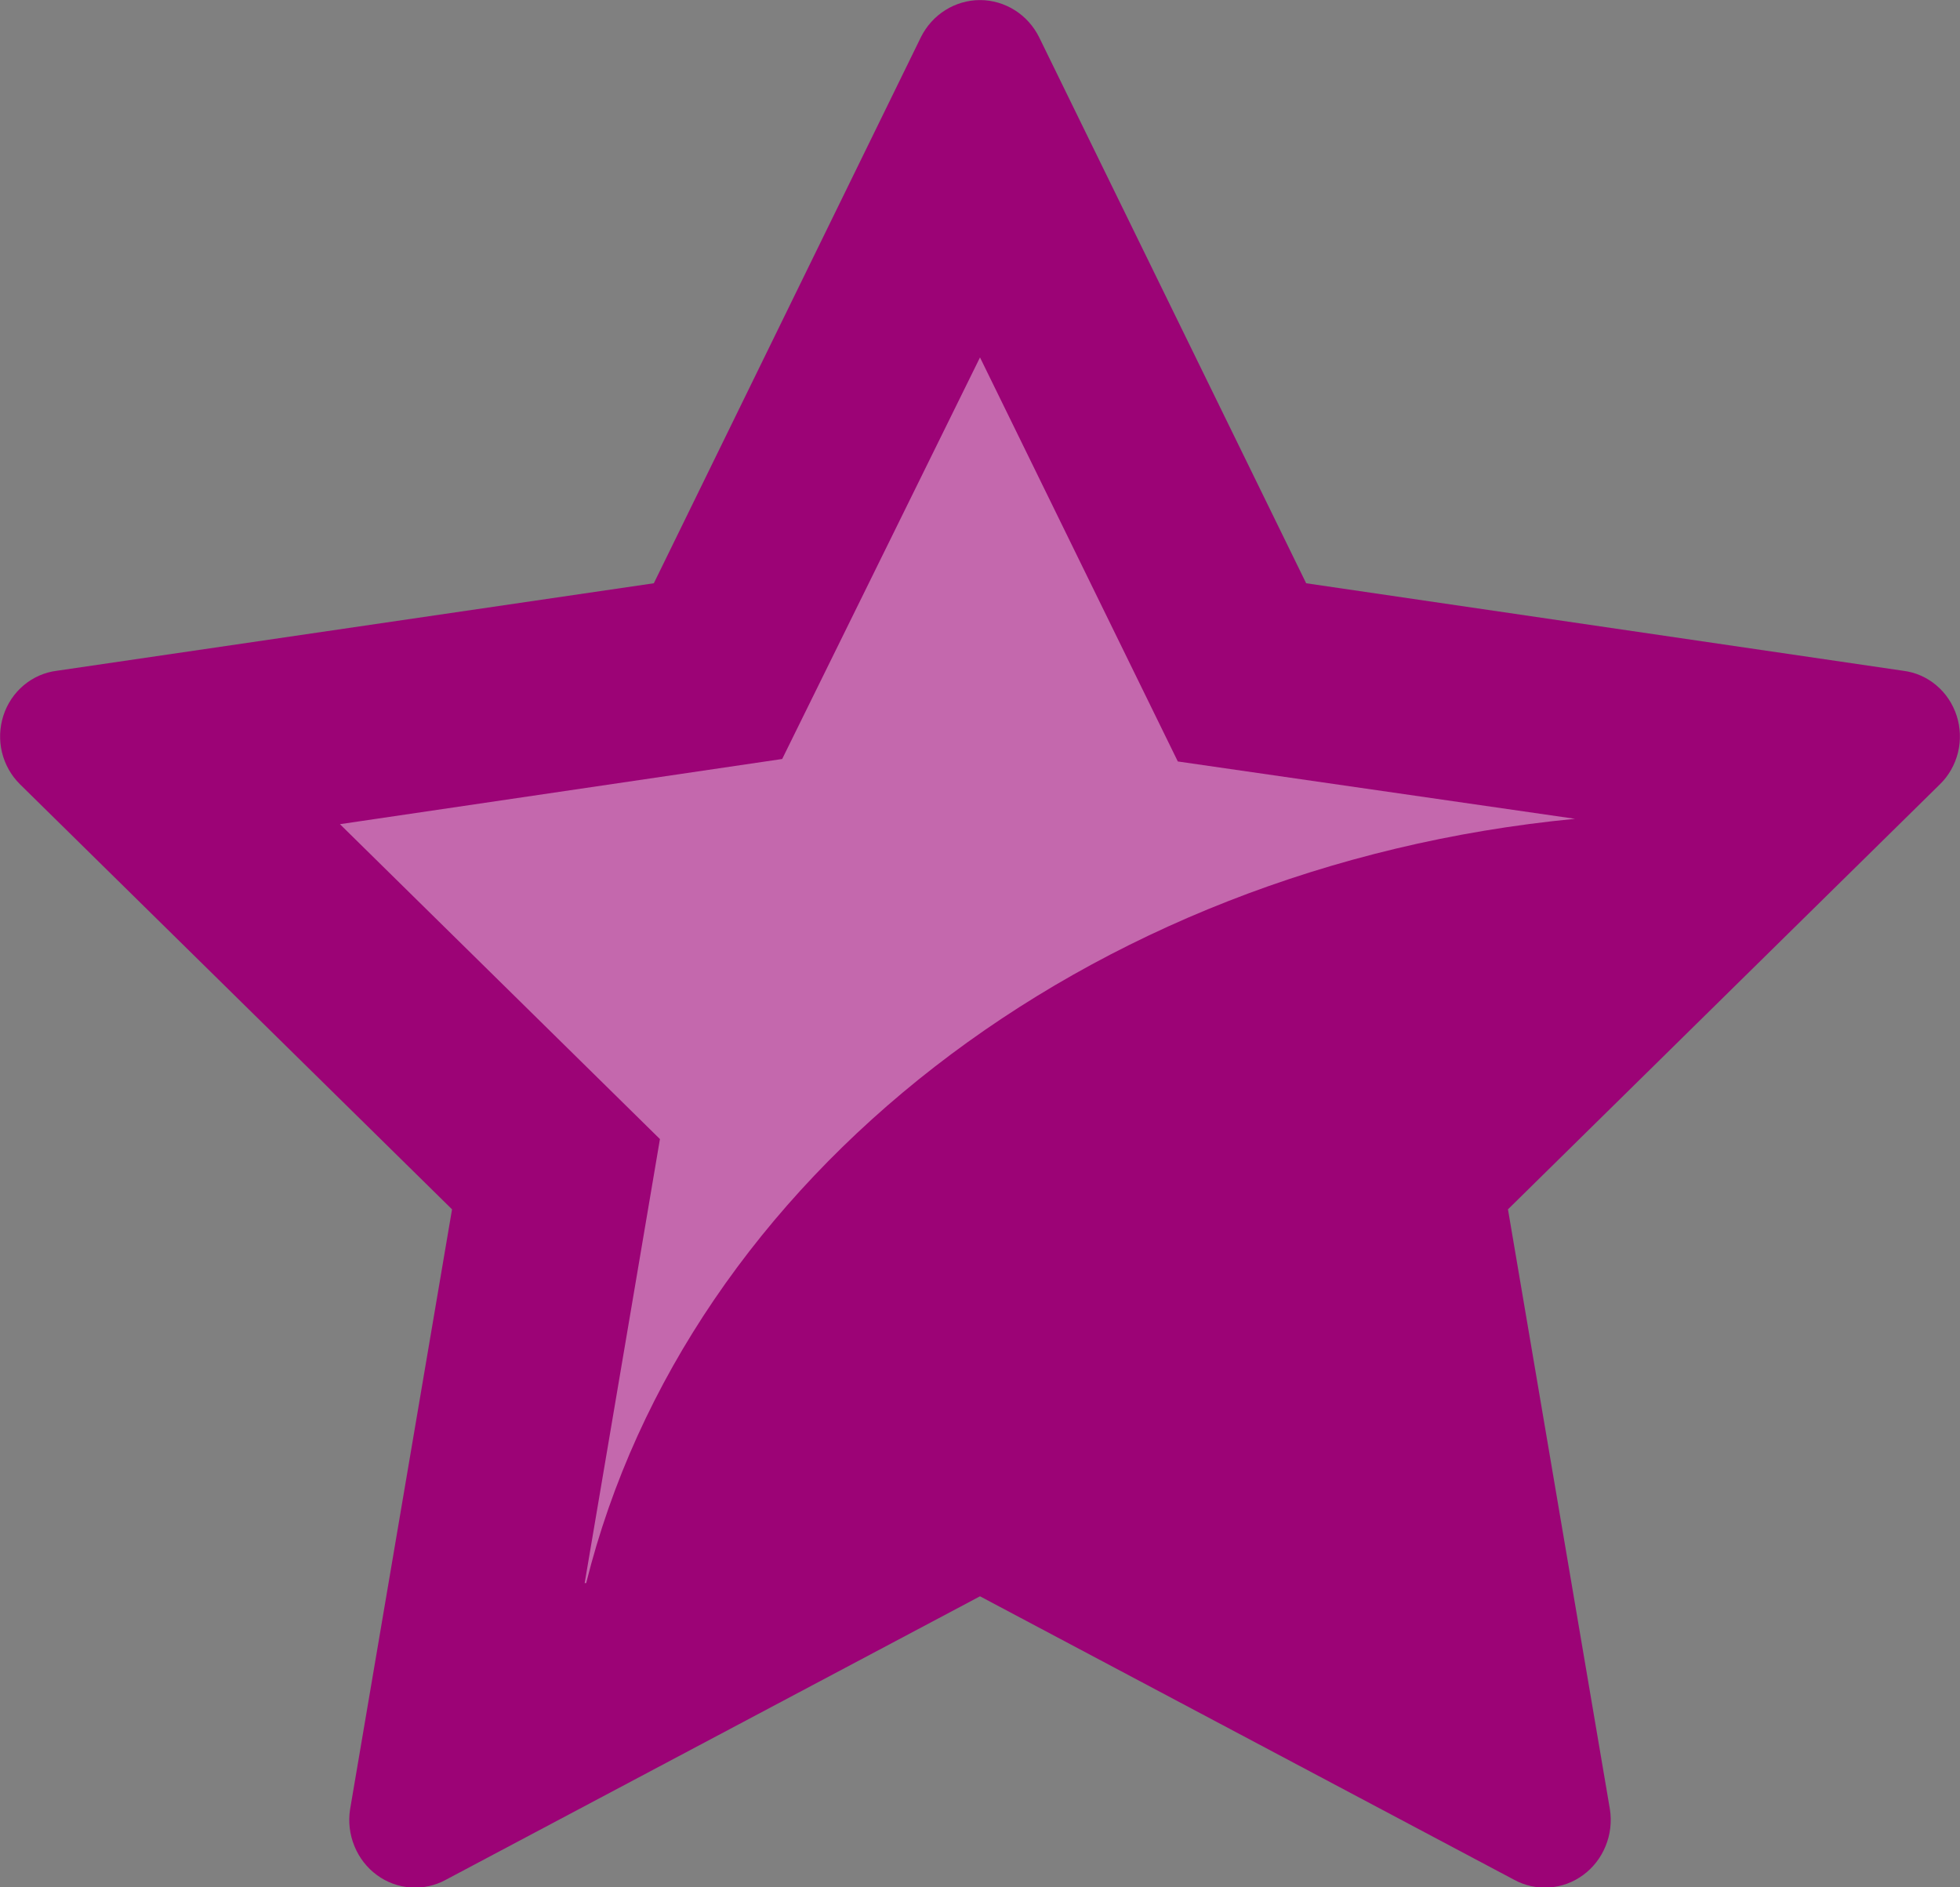 <svg width="27" height="26" viewBox="0 0 27 26" fill="none" xmlns="http://www.w3.org/2000/svg">
<rect x="0" y="0" width="27" height="26" fill="#808080" stroke="none"/>
<g clip-path="url(#clip0_19_526)">
<path d="M14.314 0.512L17.993 8.035L26.22 9.241C26.387 9.262 26.544 9.331 26.674 9.441C26.804 9.55 26.901 9.696 26.954 9.86C27.007 10.024 27.013 10.201 26.972 10.368C26.93 10.536 26.844 10.688 26.721 10.807L20.773 16.66L22.178 24.929C22.204 25.099 22.183 25.274 22.117 25.434C22.052 25.593 21.945 25.731 21.808 25.831C21.671 25.932 21.509 25.991 21.342 26.002C21.174 26.014 21.006 25.977 20.858 25.896L13.5 21.991L6.142 25.896C5.994 25.977 5.826 26.014 5.658 26.002C5.49 25.991 5.329 25.932 5.192 25.831C5.055 25.731 4.948 25.593 4.883 25.434C4.817 25.274 4.796 25.099 4.822 24.929L6.227 16.66L0.274 10.803C0.153 10.683 0.068 10.531 0.027 10.364C-0.013 10.197 -0.006 10.021 0.047 9.857C0.1 9.694 0.197 9.549 0.327 9.44C0.457 9.331 0.614 9.262 0.78 9.241L9.007 8.035L12.686 0.512C12.763 0.358 12.879 0.229 13.023 0.139C13.167 0.049 13.332 0.001 13.5 0.001C13.668 0.001 13.833 0.049 13.977 0.139C14.121 0.229 14.237 0.358 14.314 0.512Z" fill="#9C0376"/>
<path opacity="0.4" d="M21.697 11.28C14.947 11.931 9.463 16.23 8.075 21.809H8.054L9.091 15.692L4.683 11.354L10.775 10.456L13.5 4.924L16.225 10.49L21.697 11.28Z" fill="white"/>
</g>
<defs>
<clipPath id="clip0_19_526">
<rect width="27" height="26" fill="white"/>
</clipPath>
</defs>
</svg>
